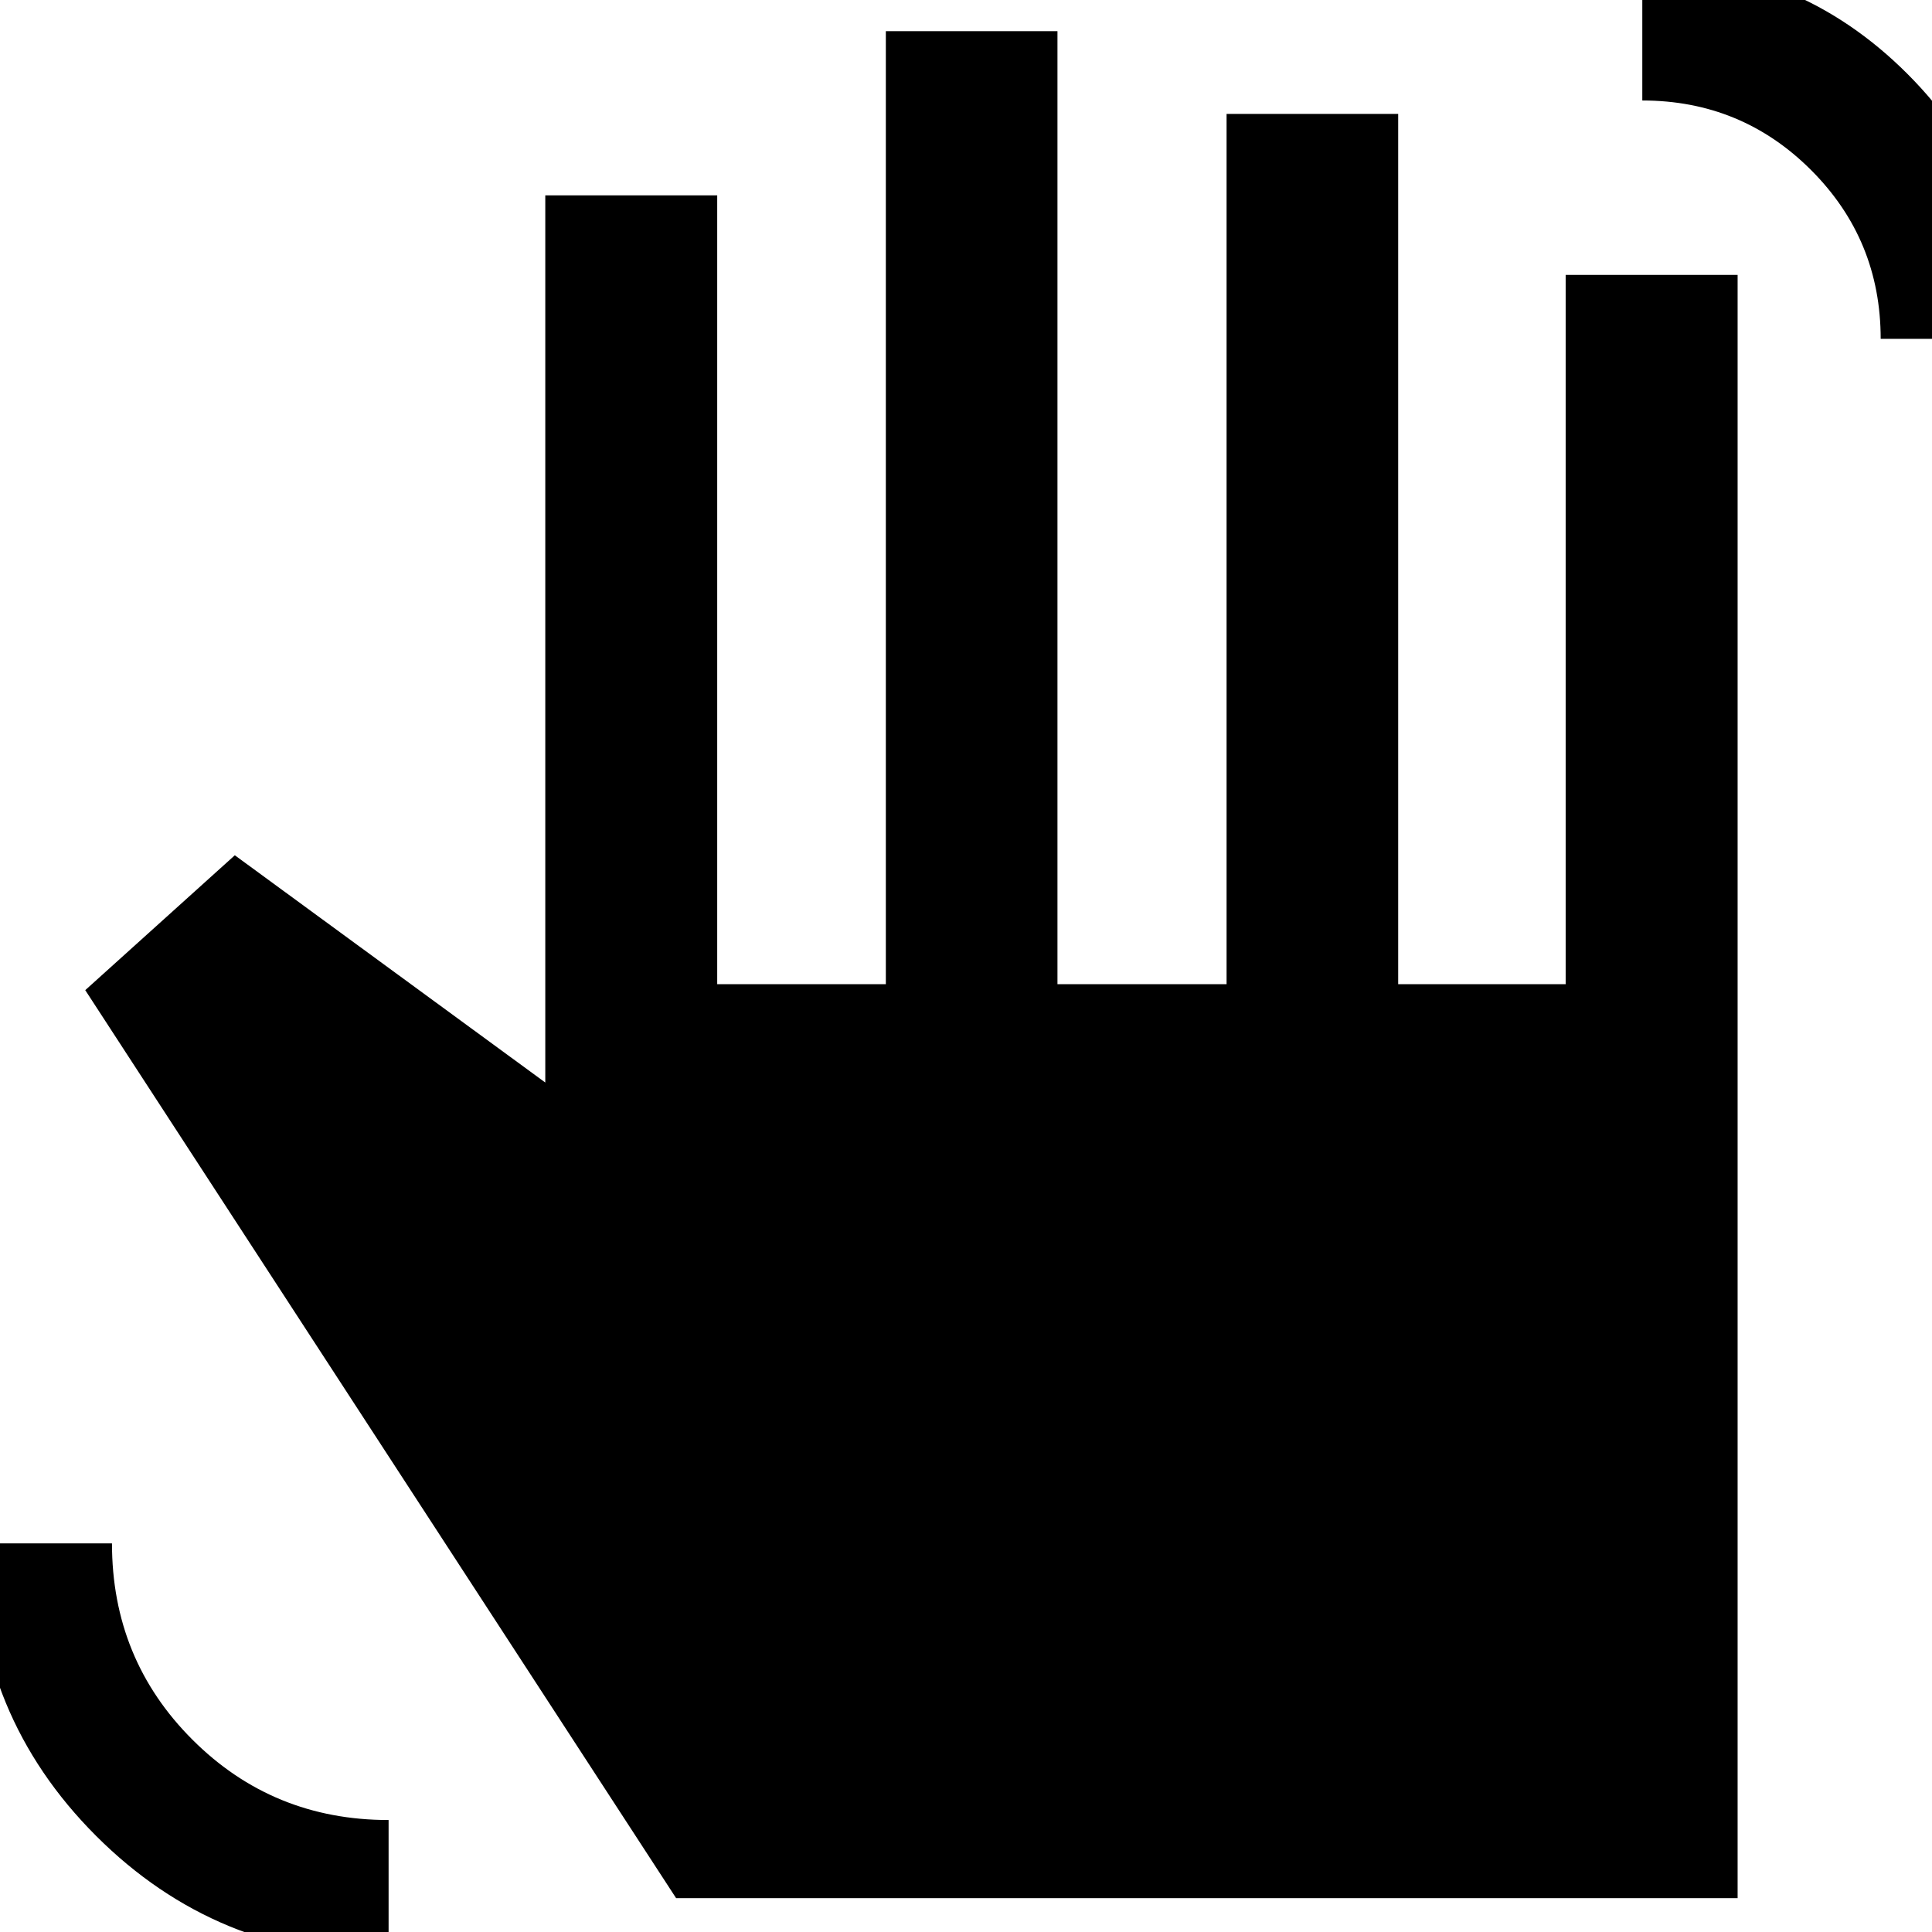 <svg xmlns="http://www.w3.org/2000/svg" height="40" viewBox="0 -960 960 960" width="40"><path d="M934.5-791.62q0-49.29-34.58-83.87-34.59-34.58-83.87-34.58v-67.78q77.17 0 131.7 54.53 54.53 54.53 54.53 131.7H934.5ZM193.09 12.14q-85.44 0-145.34-59.89-59.89-59.9-59.89-145.34h67.78q0 57.59 39.97 97.52 39.96 39.93 97.48 39.93v67.78Zm142.86-28.97L42.36-468l74.32-67.02L270.95-422.1v-440.83h85.43v391.98h83.79v-473.57h85.28v473.57h84.03v-432.46h85.27v432.46h83.22v-352.46h85.44v806.58H335.95Z"/></svg>